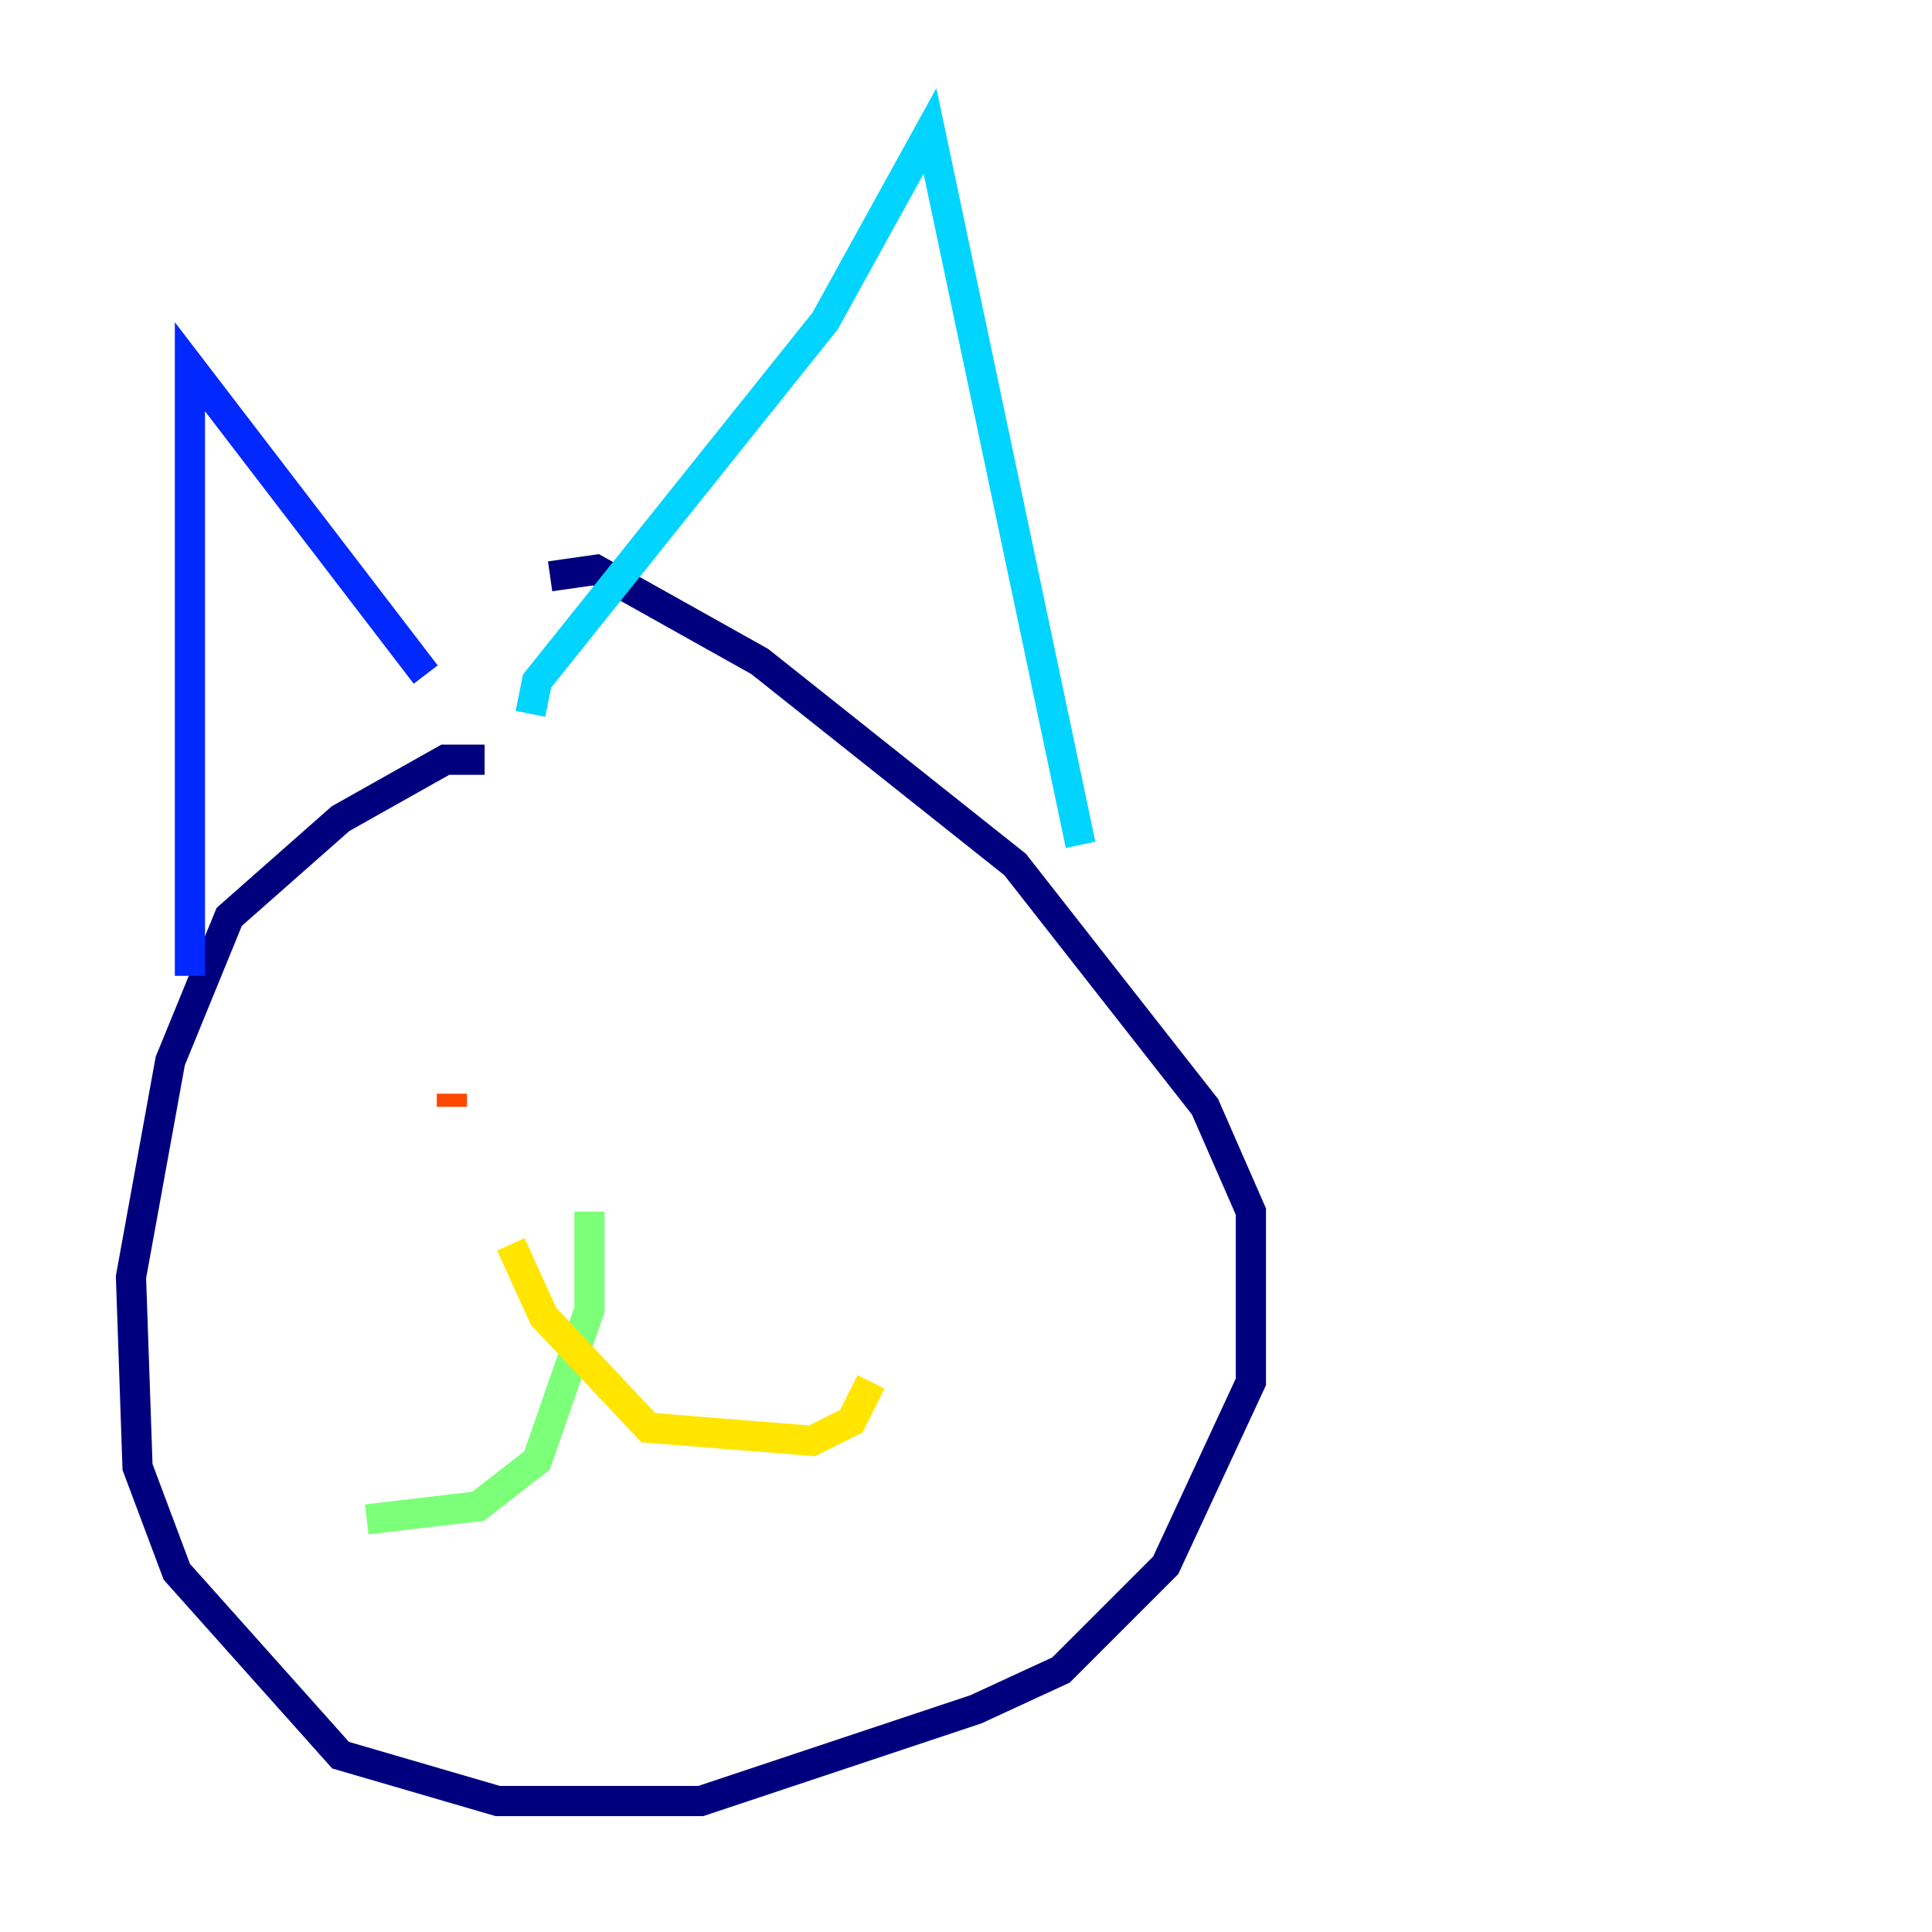 <?xml version="1.0" encoding="utf-8" ?>
<svg baseProfile="tiny" height="128" version="1.2" viewBox="0,0,128,128" width="128" xmlns="http://www.w3.org/2000/svg" xmlns:ev="http://www.w3.org/2001/xml-events" xmlns:xlink="http://www.w3.org/1999/xlink"><defs /><polyline fill="none" points="32.108,50.332 29.505,50.332 22.563,54.237 15.186,60.746 11.281,70.291 8.678,84.61 9.112,97.193 11.715,104.136 22.563,116.285 32.976,119.322 46.427,119.322 64.651,113.248 70.291,110.644 77.234,103.702 82.875,91.552 82.875,80.271 79.837,73.329 67.254,57.275 50.332,43.824 39.485,37.749 36.447,38.183" stroke="#00007f" stroke-width="2" /><polyline fill="none" points="12.583,64.651 12.583,24.298 28.203,44.691" stroke="#0028ff" stroke-width="2" /><polyline fill="none" points="35.146,47.295 35.58,45.125 54.671,21.261 61.614,8.678 71.593,55.973" stroke="#00d4ff" stroke-width="2" /><polyline fill="none" points="39.051,80.271 39.051,86.78 35.58,96.759 31.675,99.797 24.298,100.664" stroke="#7cff79" stroke-width="2" /><polyline fill="none" points="33.844,82.441 36.014,87.214 42.956,94.59 53.803,95.458 56.407,94.156 57.709,91.552" stroke="#ffe500" stroke-width="2" /><polyline fill="none" points="29.939,73.329 29.939,72.461" stroke="#ff4600" stroke-width="2" /><polyline fill="none" points="49.031,72.027 49.031,72.027" stroke="#7f0000" stroke-width="2" /></svg>